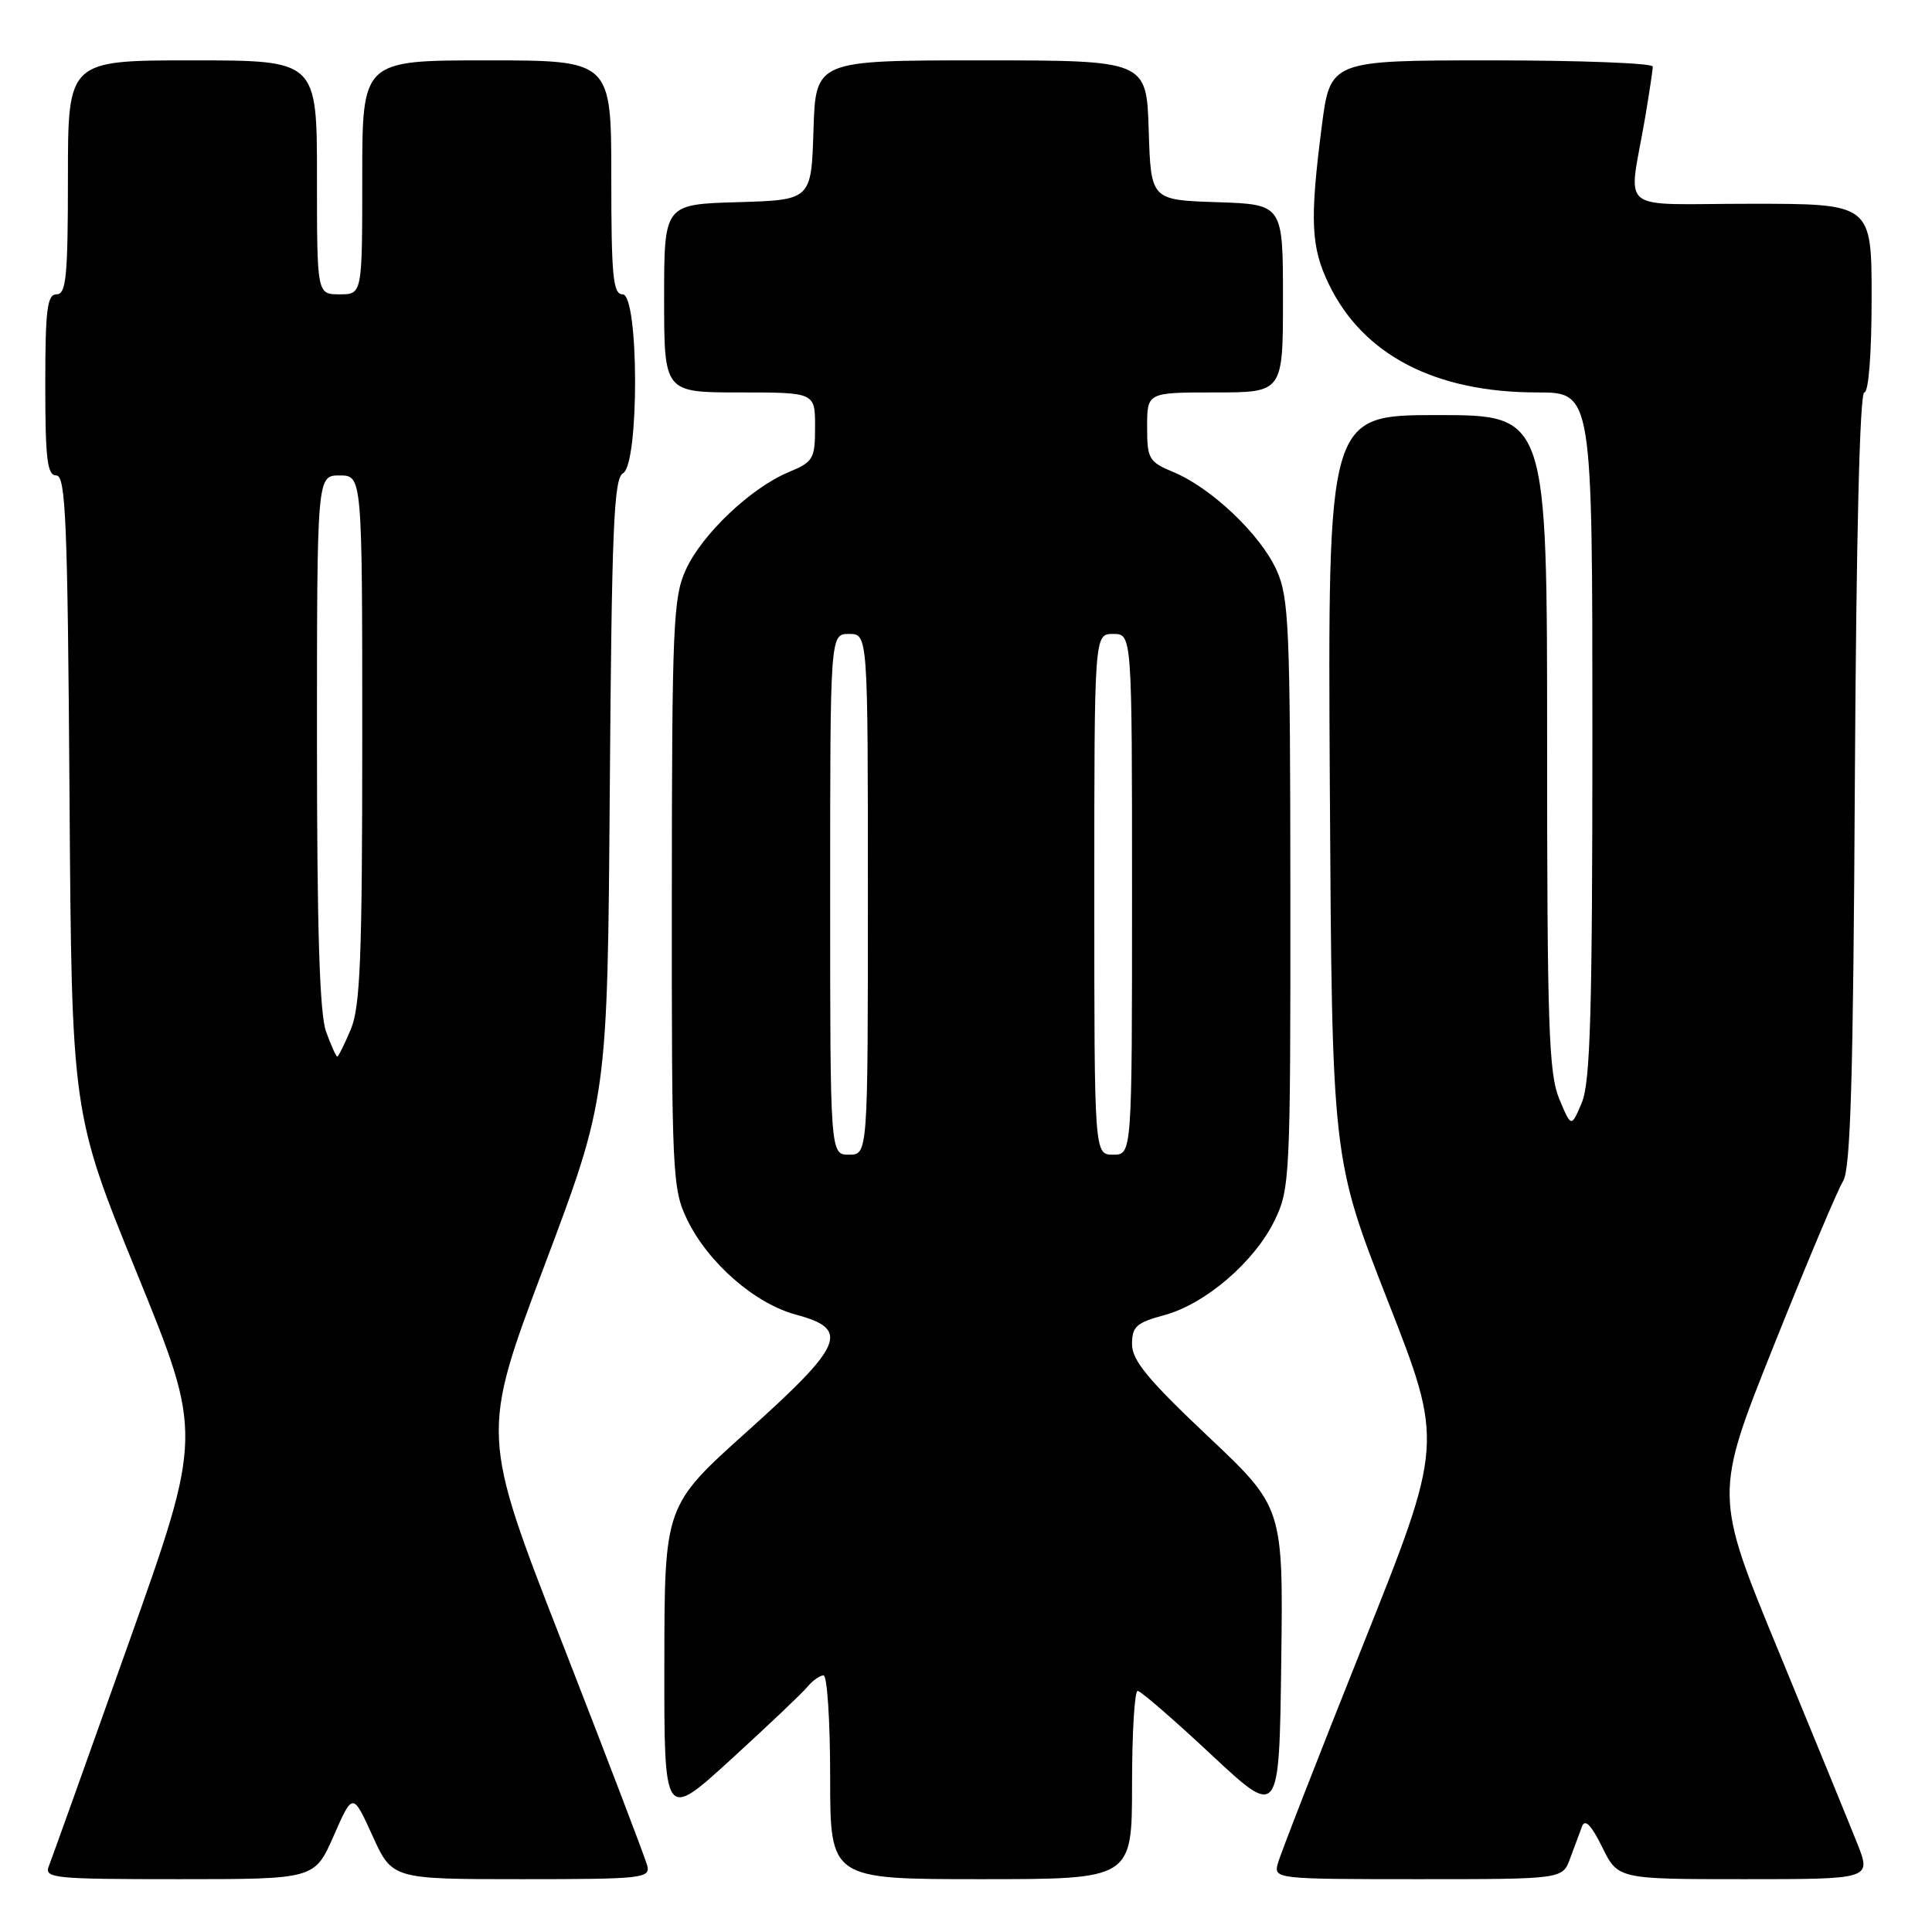 <?xml version="1.0" encoding="UTF-8" standalone="no"?>
<!DOCTYPE svg PUBLIC "-//W3C//DTD SVG 1.1//EN" "http://www.w3.org/Graphics/SVG/1.1/DTD/svg11.dtd" >
<svg xmlns="http://www.w3.org/2000/svg" xmlns:xlink="http://www.w3.org/1999/xlink" version="1.1" viewBox="0 0 256 256">
 <g >
 <path fill="currentColor"
d=" M 44.22 243.25 C 46.74 237.50 46.74 237.50 49.36 243.25 C 51.97 249.00 51.97 249.00 69.10 249.00 C 85.13 249.00 86.20 248.88 85.76 247.19 C 85.50 246.20 80.44 232.94 74.51 217.72 C 63.72 190.06 63.72 190.06 72.11 167.78 C 80.50 145.50 80.50 145.50 80.80 104.51 C 81.06 70.00 81.33 63.39 82.55 62.71 C 84.72 61.50 84.67 39.00 82.50 39.00 C 81.23 39.00 81.00 36.61 81.00 23.50 C 81.00 8.00 81.00 8.00 64.50 8.00 C 48.00 8.00 48.00 8.00 48.00 23.50 C 48.00 39.00 48.00 39.00 45.00 39.00 C 42.00 39.00 42.00 39.00 42.00 23.50 C 42.00 8.00 42.00 8.00 25.50 8.00 C 9.00 8.00 9.00 8.00 9.00 23.50 C 9.00 36.61 8.77 39.00 7.50 39.00 C 6.25 39.00 6.00 41.00 6.00 51.00 C 6.00 60.85 6.26 63.00 7.46 63.00 C 8.71 63.00 8.96 69.02 9.21 105.25 C 9.50 147.50 9.50 147.50 18.18 168.80 C 26.86 190.11 26.86 190.11 17.02 217.80 C 11.60 233.04 6.86 246.29 6.48 247.25 C 5.83 248.88 7.04 249.00 23.74 249.00 C 41.69 249.00 41.69 249.00 44.22 243.25 Z  M 150.00 236.50 C 150.00 229.62 150.34 224.02 150.75 224.05 C 151.16 224.07 155.55 227.87 160.50 232.50 C 169.50 240.90 169.50 240.90 169.77 220.32 C 170.04 199.73 170.04 199.73 160.02 190.28 C 152.13 182.83 150.00 180.25 150.00 178.12 C 150.00 175.78 150.58 175.26 154.25 174.27 C 159.70 172.81 166.25 167.19 168.91 161.68 C 170.92 157.53 171.00 155.90 170.98 118.43 C 170.96 82.93 170.80 79.15 169.13 75.50 C 167.00 70.81 160.52 64.66 155.52 62.57 C 152.22 61.20 152.00 60.81 152.00 56.55 C 152.00 52.00 152.00 52.00 161.00 52.00 C 170.00 52.00 170.00 52.00 170.00 39.54 C 170.00 27.08 170.00 27.08 161.25 26.79 C 152.50 26.50 152.50 26.50 152.21 17.25 C 151.92 8.00 151.92 8.00 130.00 8.00 C 108.08 8.00 108.08 8.00 107.79 17.25 C 107.50 26.50 107.50 26.50 97.75 26.79 C 88.00 27.07 88.00 27.07 88.00 39.54 C 88.00 52.00 88.00 52.00 98.00 52.00 C 108.00 52.00 108.00 52.00 108.00 56.55 C 108.00 60.81 107.78 61.20 104.48 62.57 C 99.48 64.66 93.00 70.81 90.87 75.50 C 89.20 79.15 89.04 82.93 89.02 118.43 C 89.00 155.72 89.09 157.55 91.06 161.62 C 93.83 167.34 100.03 172.75 105.51 174.21 C 112.67 176.13 111.80 178.19 99.03 189.65 C 88.05 199.50 88.05 199.50 88.03 220.36 C 88.00 241.22 88.00 241.22 96.87 233.12 C 101.74 228.67 106.30 224.35 106.99 223.51 C 107.68 222.68 108.64 222.00 109.12 222.00 C 109.61 222.00 110.00 228.07 110.00 235.50 C 110.00 249.00 110.00 249.00 130.00 249.00 C 150.00 249.00 150.00 249.00 150.00 236.50 Z  M 208.05 246.25 C 208.61 244.74 209.32 242.82 209.63 242.00 C 210.02 240.97 210.86 241.84 212.30 244.75 C 214.39 249.00 214.39 249.00 231.18 249.00 C 247.97 249.00 247.97 249.00 246.09 244.25 C 245.05 241.64 240.36 230.18 235.67 218.79 C 227.13 198.08 227.13 198.08 235.04 178.29 C 239.39 167.41 243.52 157.60 244.22 156.50 C 245.21 154.96 245.57 142.77 245.78 103.25 C 245.96 71.17 246.43 52.00 247.03 52.00 C 247.60 52.00 248.00 46.87 248.00 39.50 C 248.00 27.00 248.00 27.00 232.02 27.00 C 213.88 27.00 215.78 28.55 217.99 15.57 C 218.54 12.30 219.00 9.27 219.00 8.82 C 219.00 8.37 209.38 8.00 197.63 8.00 C 176.26 8.00 176.26 8.00 175.13 16.82 C 173.54 29.21 173.70 32.76 176.09 37.68 C 180.62 47.04 190.18 52.00 203.68 52.00 C 211.00 52.00 211.00 52.00 211.00 97.39 C 211.00 134.01 210.73 143.41 209.60 146.10 C 208.20 149.42 208.20 149.42 206.60 145.59 C 205.22 142.27 205.00 135.90 205.00 98.38 C 205.00 55.00 205.00 55.00 190.46 55.00 C 175.93 55.00 175.93 55.00 176.21 104.25 C 176.50 153.50 176.50 153.50 183.89 172.37 C 191.28 191.24 191.28 191.24 180.55 218.10 C 174.65 232.87 169.59 245.86 169.30 246.98 C 168.78 248.96 169.19 249.00 187.91 249.00 C 207.05 249.00 207.05 249.00 208.05 246.25 Z  M 43.20 136.68 C 42.35 134.33 42.00 123.04 42.00 98.18 C 42.00 63.00 42.00 63.00 45.00 63.00 C 48.00 63.00 48.00 63.00 48.00 97.88 C 48.00 126.76 47.74 133.38 46.49 136.38 C 45.65 138.37 44.84 140.00 44.69 140.00 C 44.53 140.00 43.86 138.51 43.20 136.68 Z  M 110.00 118.50 C 110.00 84.00 110.00 84.00 112.50 84.00 C 115.00 84.00 115.00 84.00 115.00 118.50 C 115.00 153.00 115.00 153.00 112.50 153.00 C 110.00 153.00 110.00 153.00 110.00 118.50 Z  M 145.00 118.50 C 145.00 84.00 145.00 84.00 147.50 84.00 C 150.00 84.00 150.00 84.00 150.00 118.50 C 150.00 153.00 150.00 153.00 147.50 153.00 C 145.00 153.00 145.00 153.00 145.00 118.50 Z "/>
</g>
</svg>